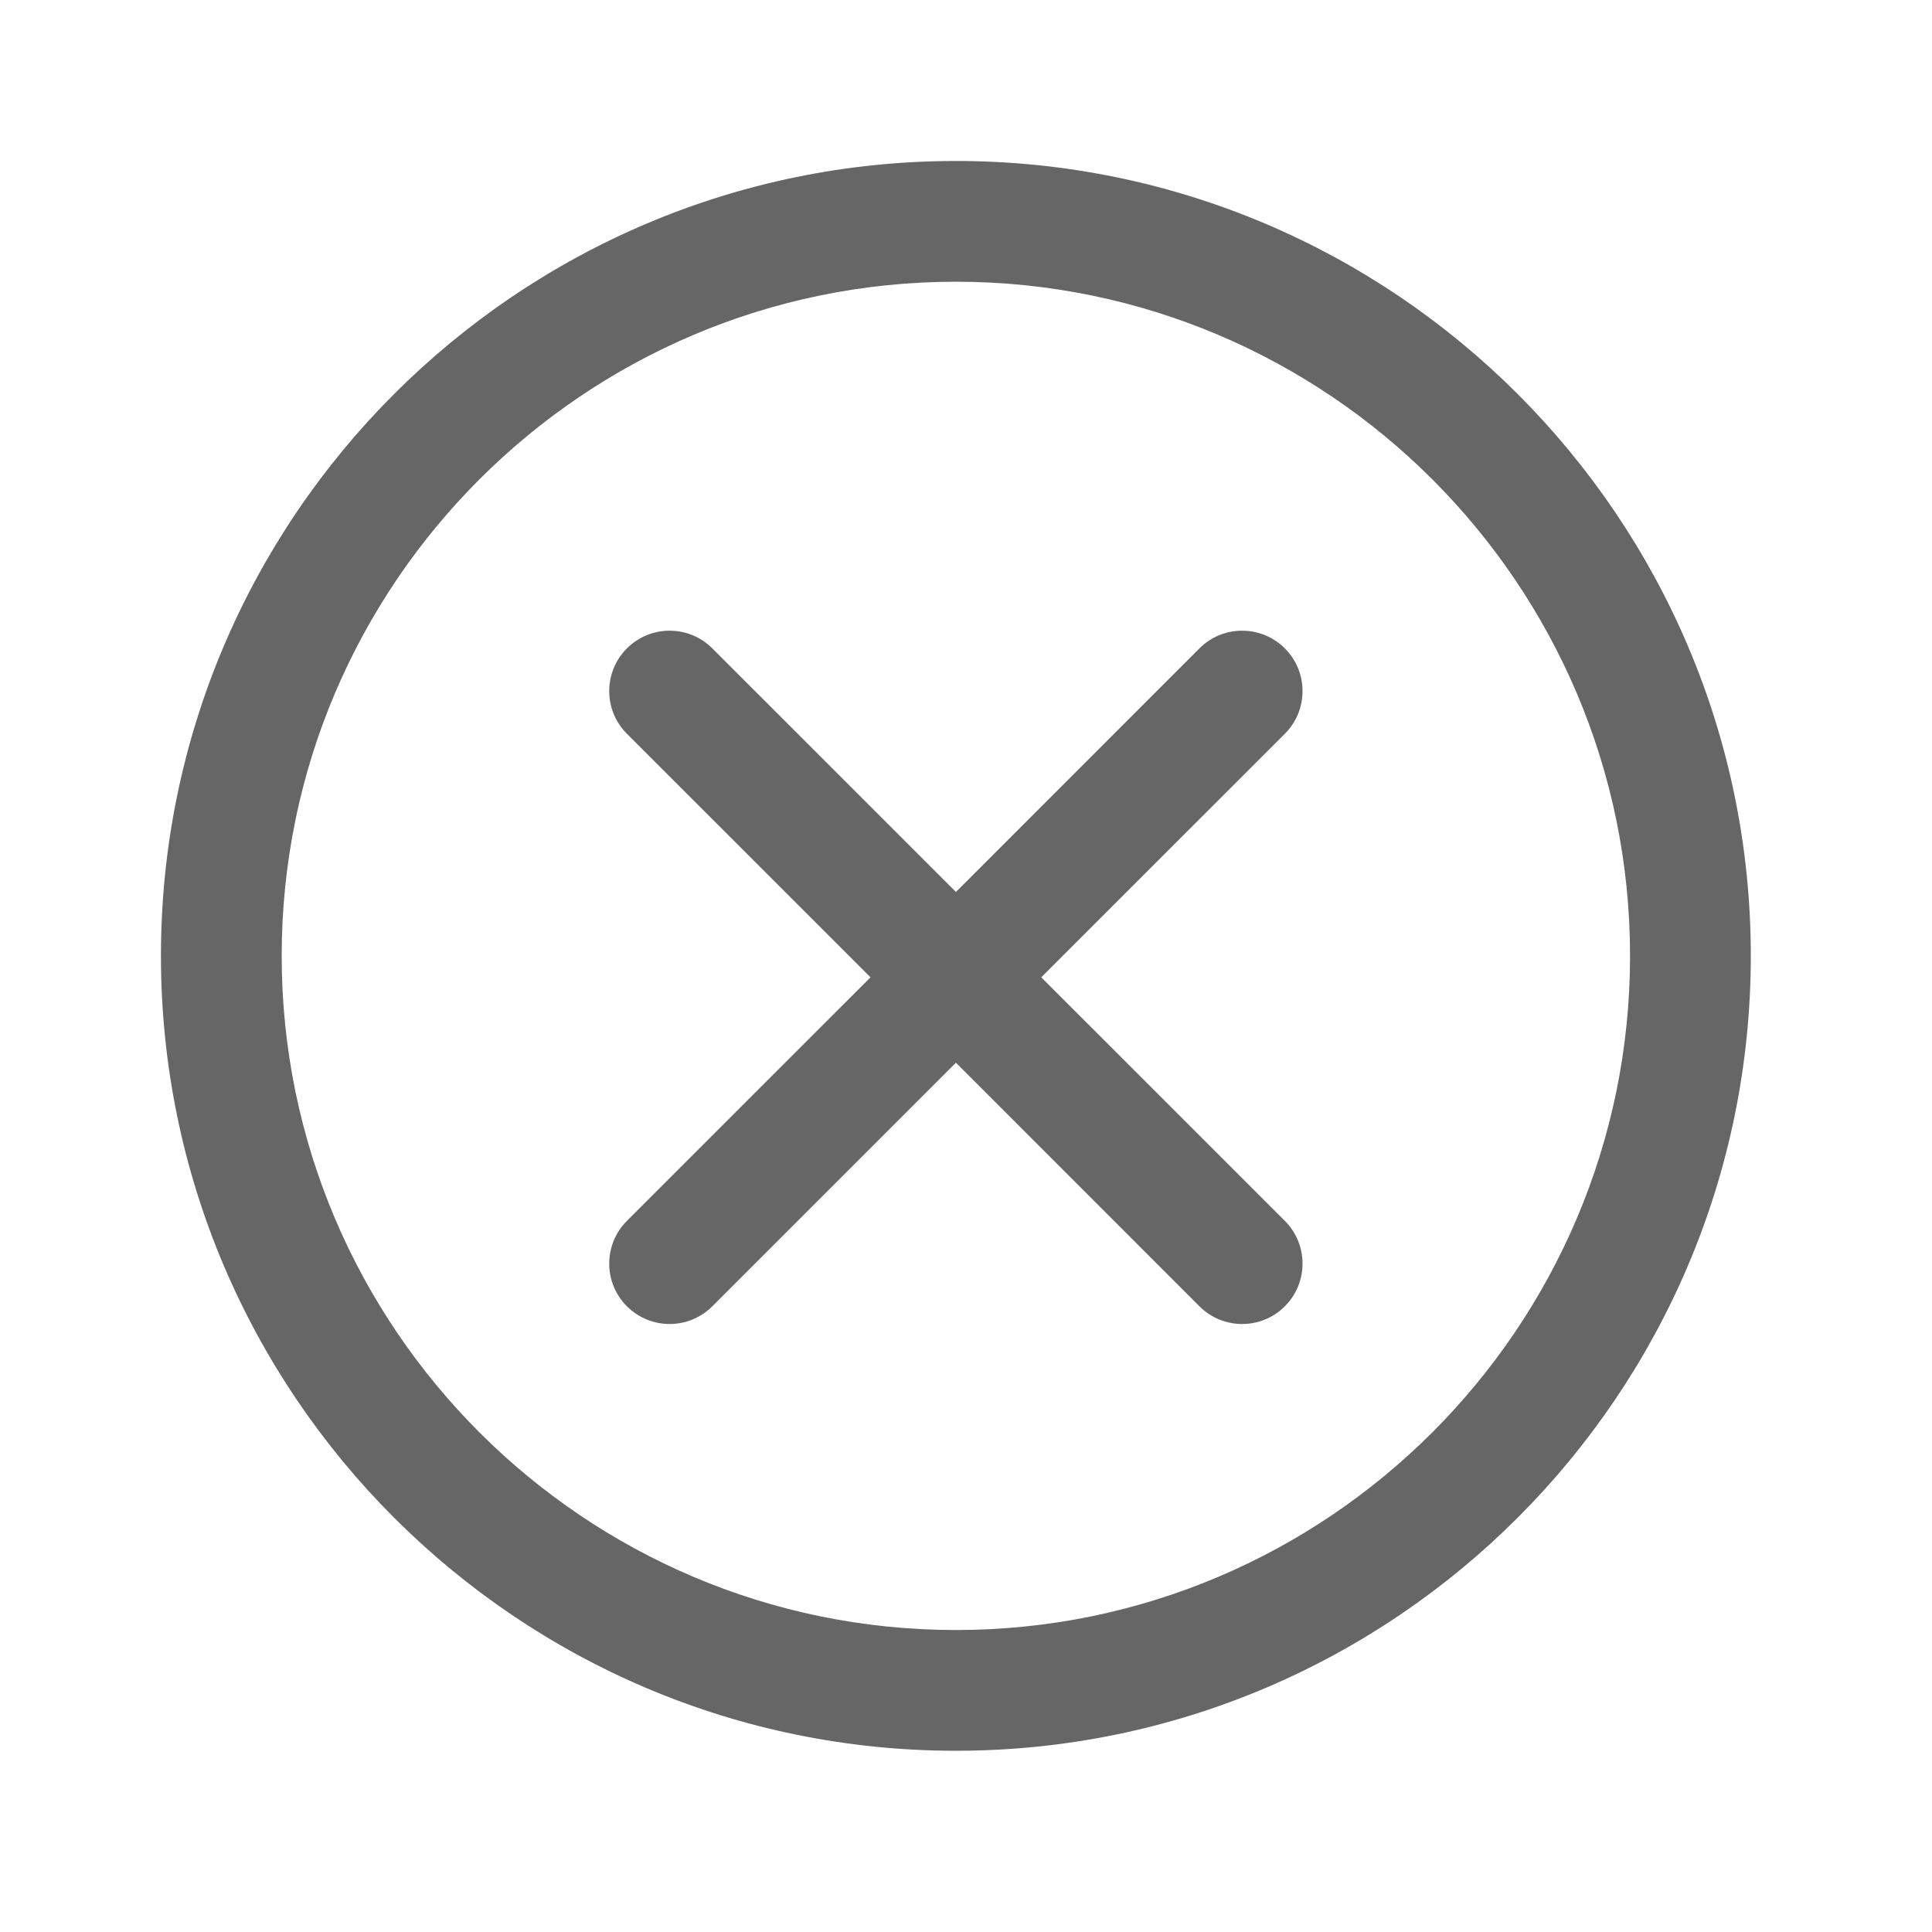 <svg width="44px" height="44px" viewBox="0 0 56 56" fill="none" xmlns="http://www.w3.org/2000/svg">
<path d="M4.665 27.705C4.665 15.003 15.002 4.666 27.707 4.666C40.412 4.666 50.748 15.003 50.748 27.705C50.748 40.41 40.412 50.747 27.707 50.747C15.002 50.747 4.665 40.41 4.665 27.705ZM27.707 47.247C38.482 47.247 47.248 38.481 47.248 27.705C47.248 16.932 38.482 8.166 27.707 8.166C16.931 8.166 8.165 16.932 8.165 27.705C8.165 38.481 16.931 47.247 27.707 47.247ZM37.242 18.794C36.558 18.11 35.45 18.11 34.766 18.794L27.708 25.854L20.647 18.794C19.963 18.11 18.855 18.11 18.171 18.794C17.488 19.477 17.488 20.586 18.171 21.269L25.232 28.328L18.171 35.388C17.488 36.072 17.488 37.18 18.171 37.864C18.514 38.205 18.962 38.377 19.408 38.377C19.856 38.377 20.304 38.205 20.647 37.864L27.708 30.803L34.766 37.864C35.109 38.205 35.557 38.377 36.005 38.377C36.453 38.377 36.901 38.205 37.242 37.864C37.925 37.18 37.925 36.072 37.242 35.388L30.181 28.328L37.242 21.269C37.925 20.586 37.925 19.477 37.242 18.794Z" fill="black" fill-opacity="0.6"/>
</svg>
